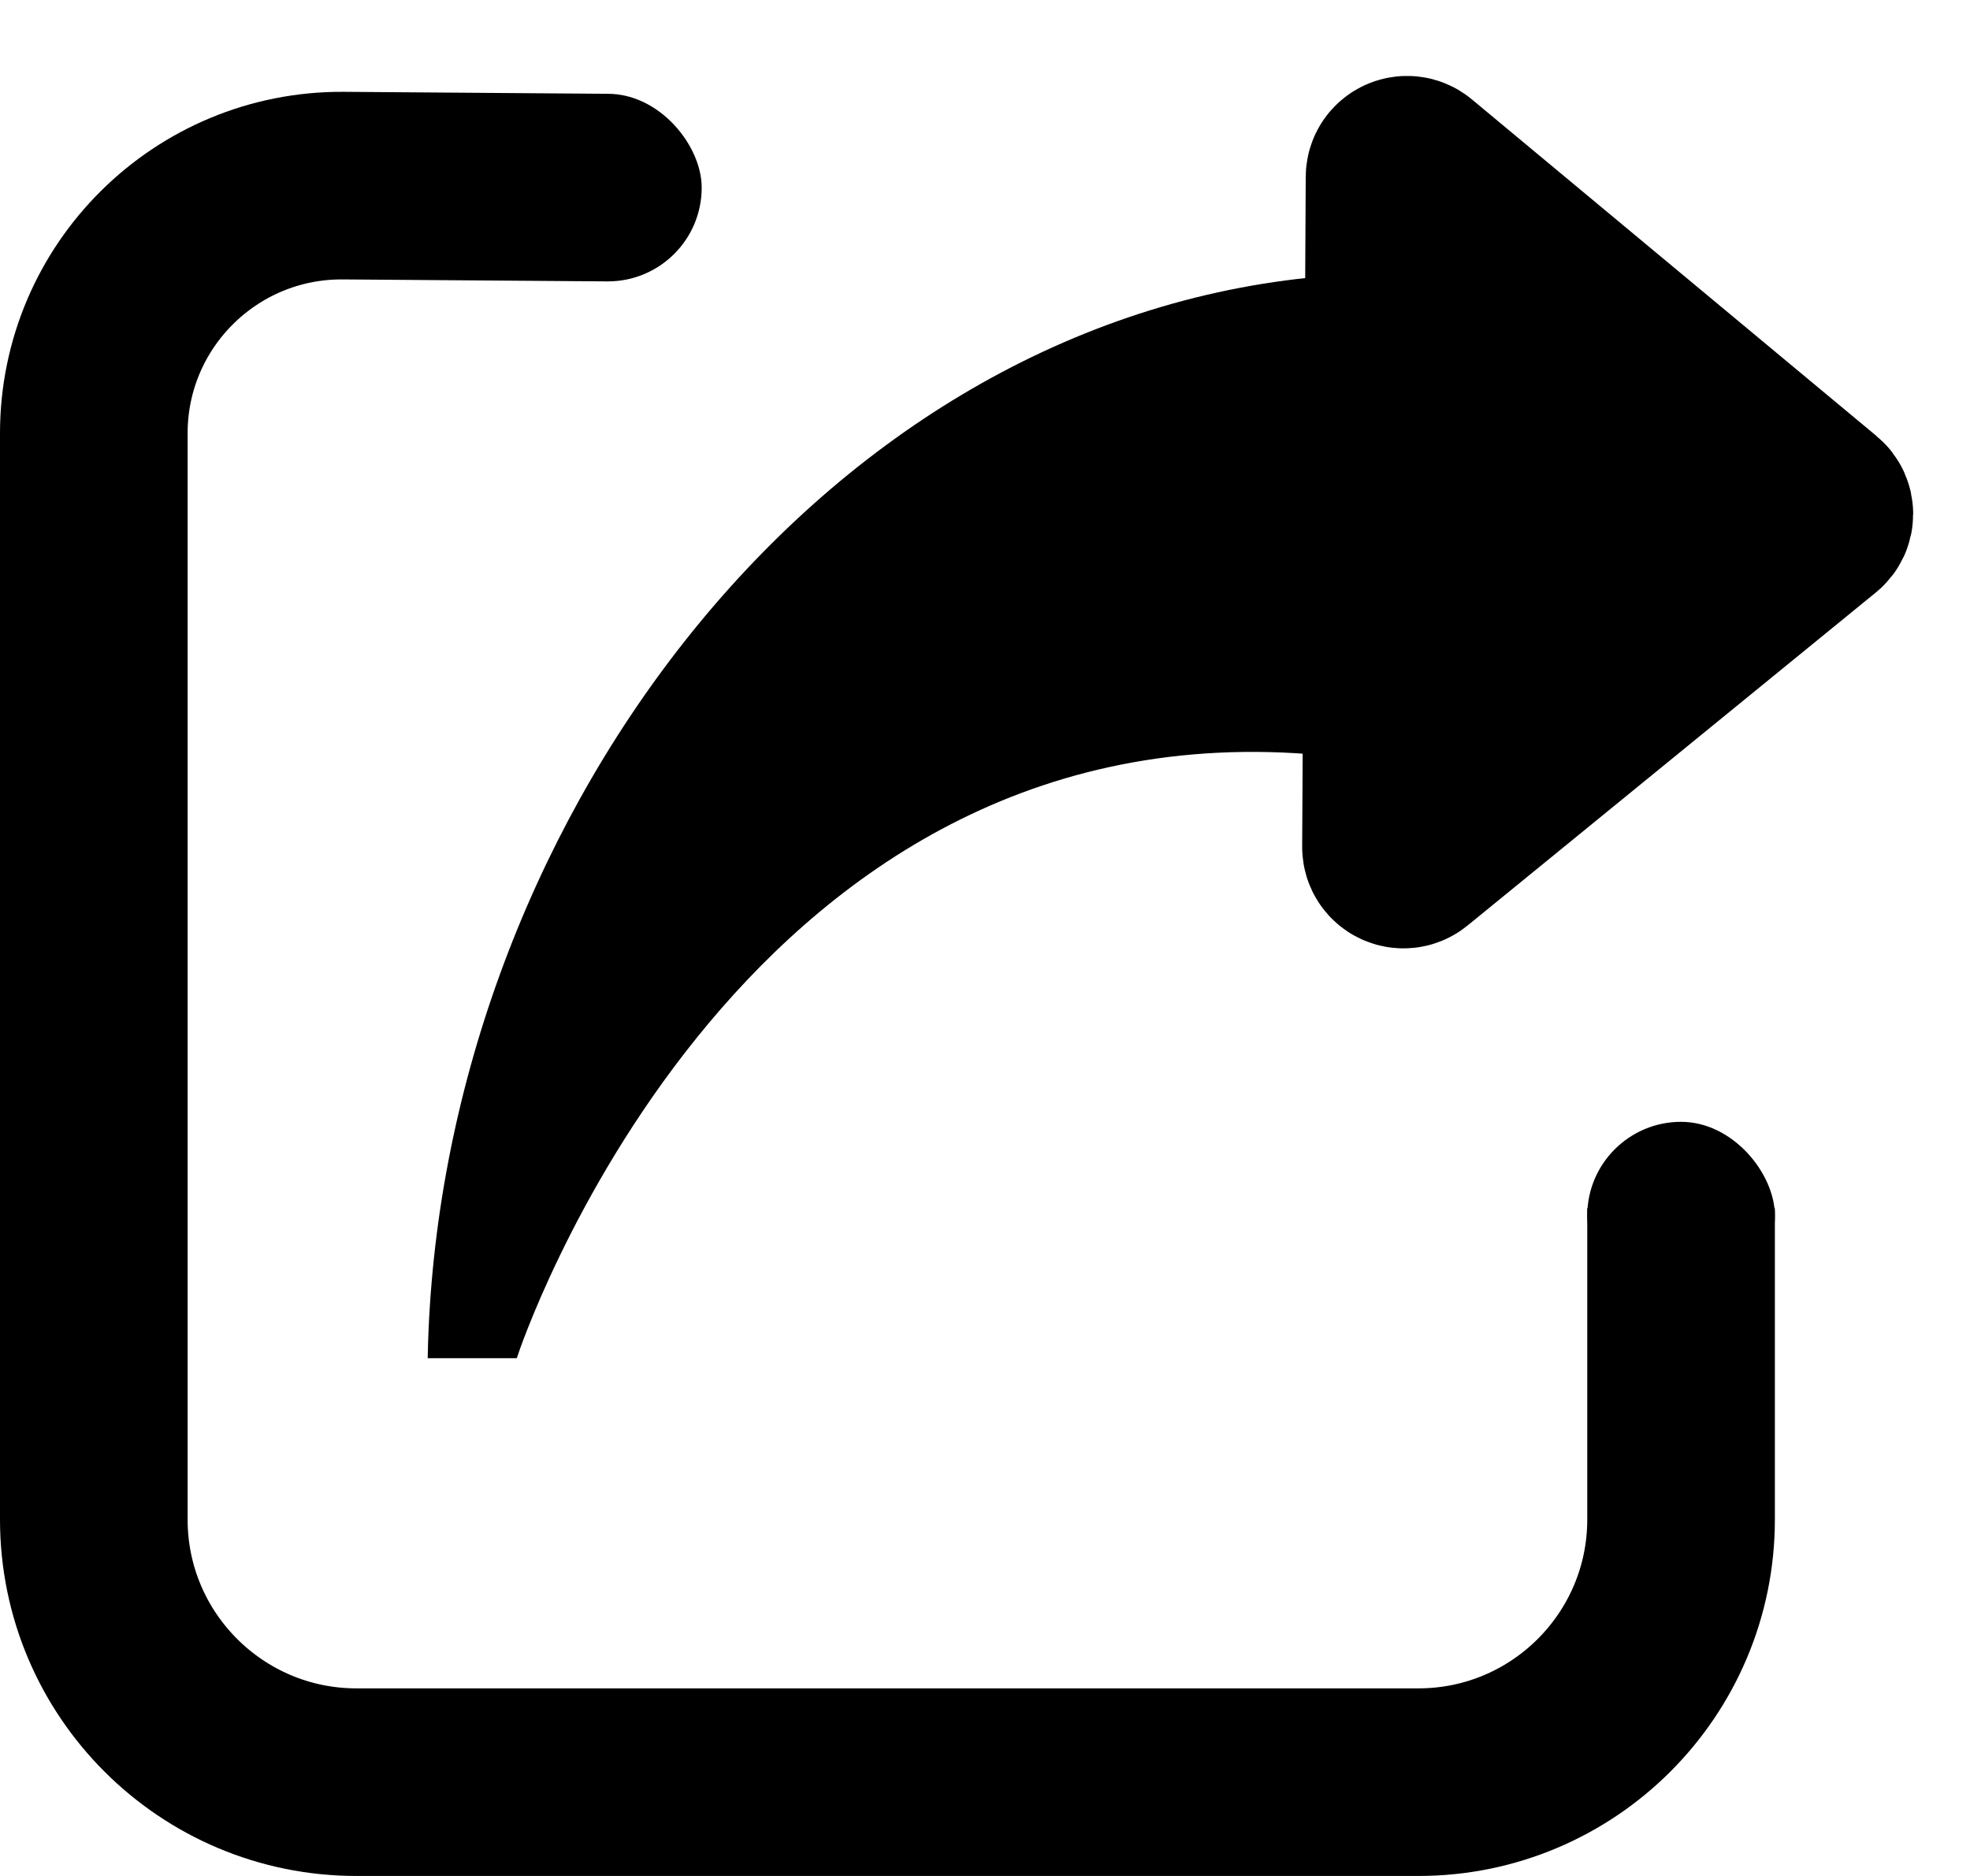 <svg width="21" height="20" viewBox="0 0 21 20" fill="none" xmlns="http://www.w3.org/2000/svg">
<path d="M6.48 2L3.659 1.979C2.194 1.969 1 3.154 1 4.619V16.2C1 17.746 2.254 19 3.8 19H15.12C16.666 19 17.92 17.746 17.92 16.2V12.88" stroke="black" stroke-width="2"/>
<rect x="5.48" y="1" width="2" height="2" rx="1" fill="black"/>
<rect x="16.92" y="11.96" width="2" height="2" rx="1" fill="black"/>
<path d="M15.05 1.828C14.998 1.785 14.919 1.822 14.919 1.889L14.912 3.2L14.881 9.03C14.881 9.098 14.959 9.135 15.011 9.093L19.365 5.541C19.404 5.51 19.404 5.45 19.365 5.418L15.05 1.828Z" fill="black" stroke="black" stroke-width="2"/>
<path d="M13.96 3C8.653 3.546 4.72 8.92 4.6 14.44H5.48C5.48 14.44 7.76 7.52 13.96 8V3Z" fill="black" stroke="black" stroke-width="0.08"/>
</svg>
